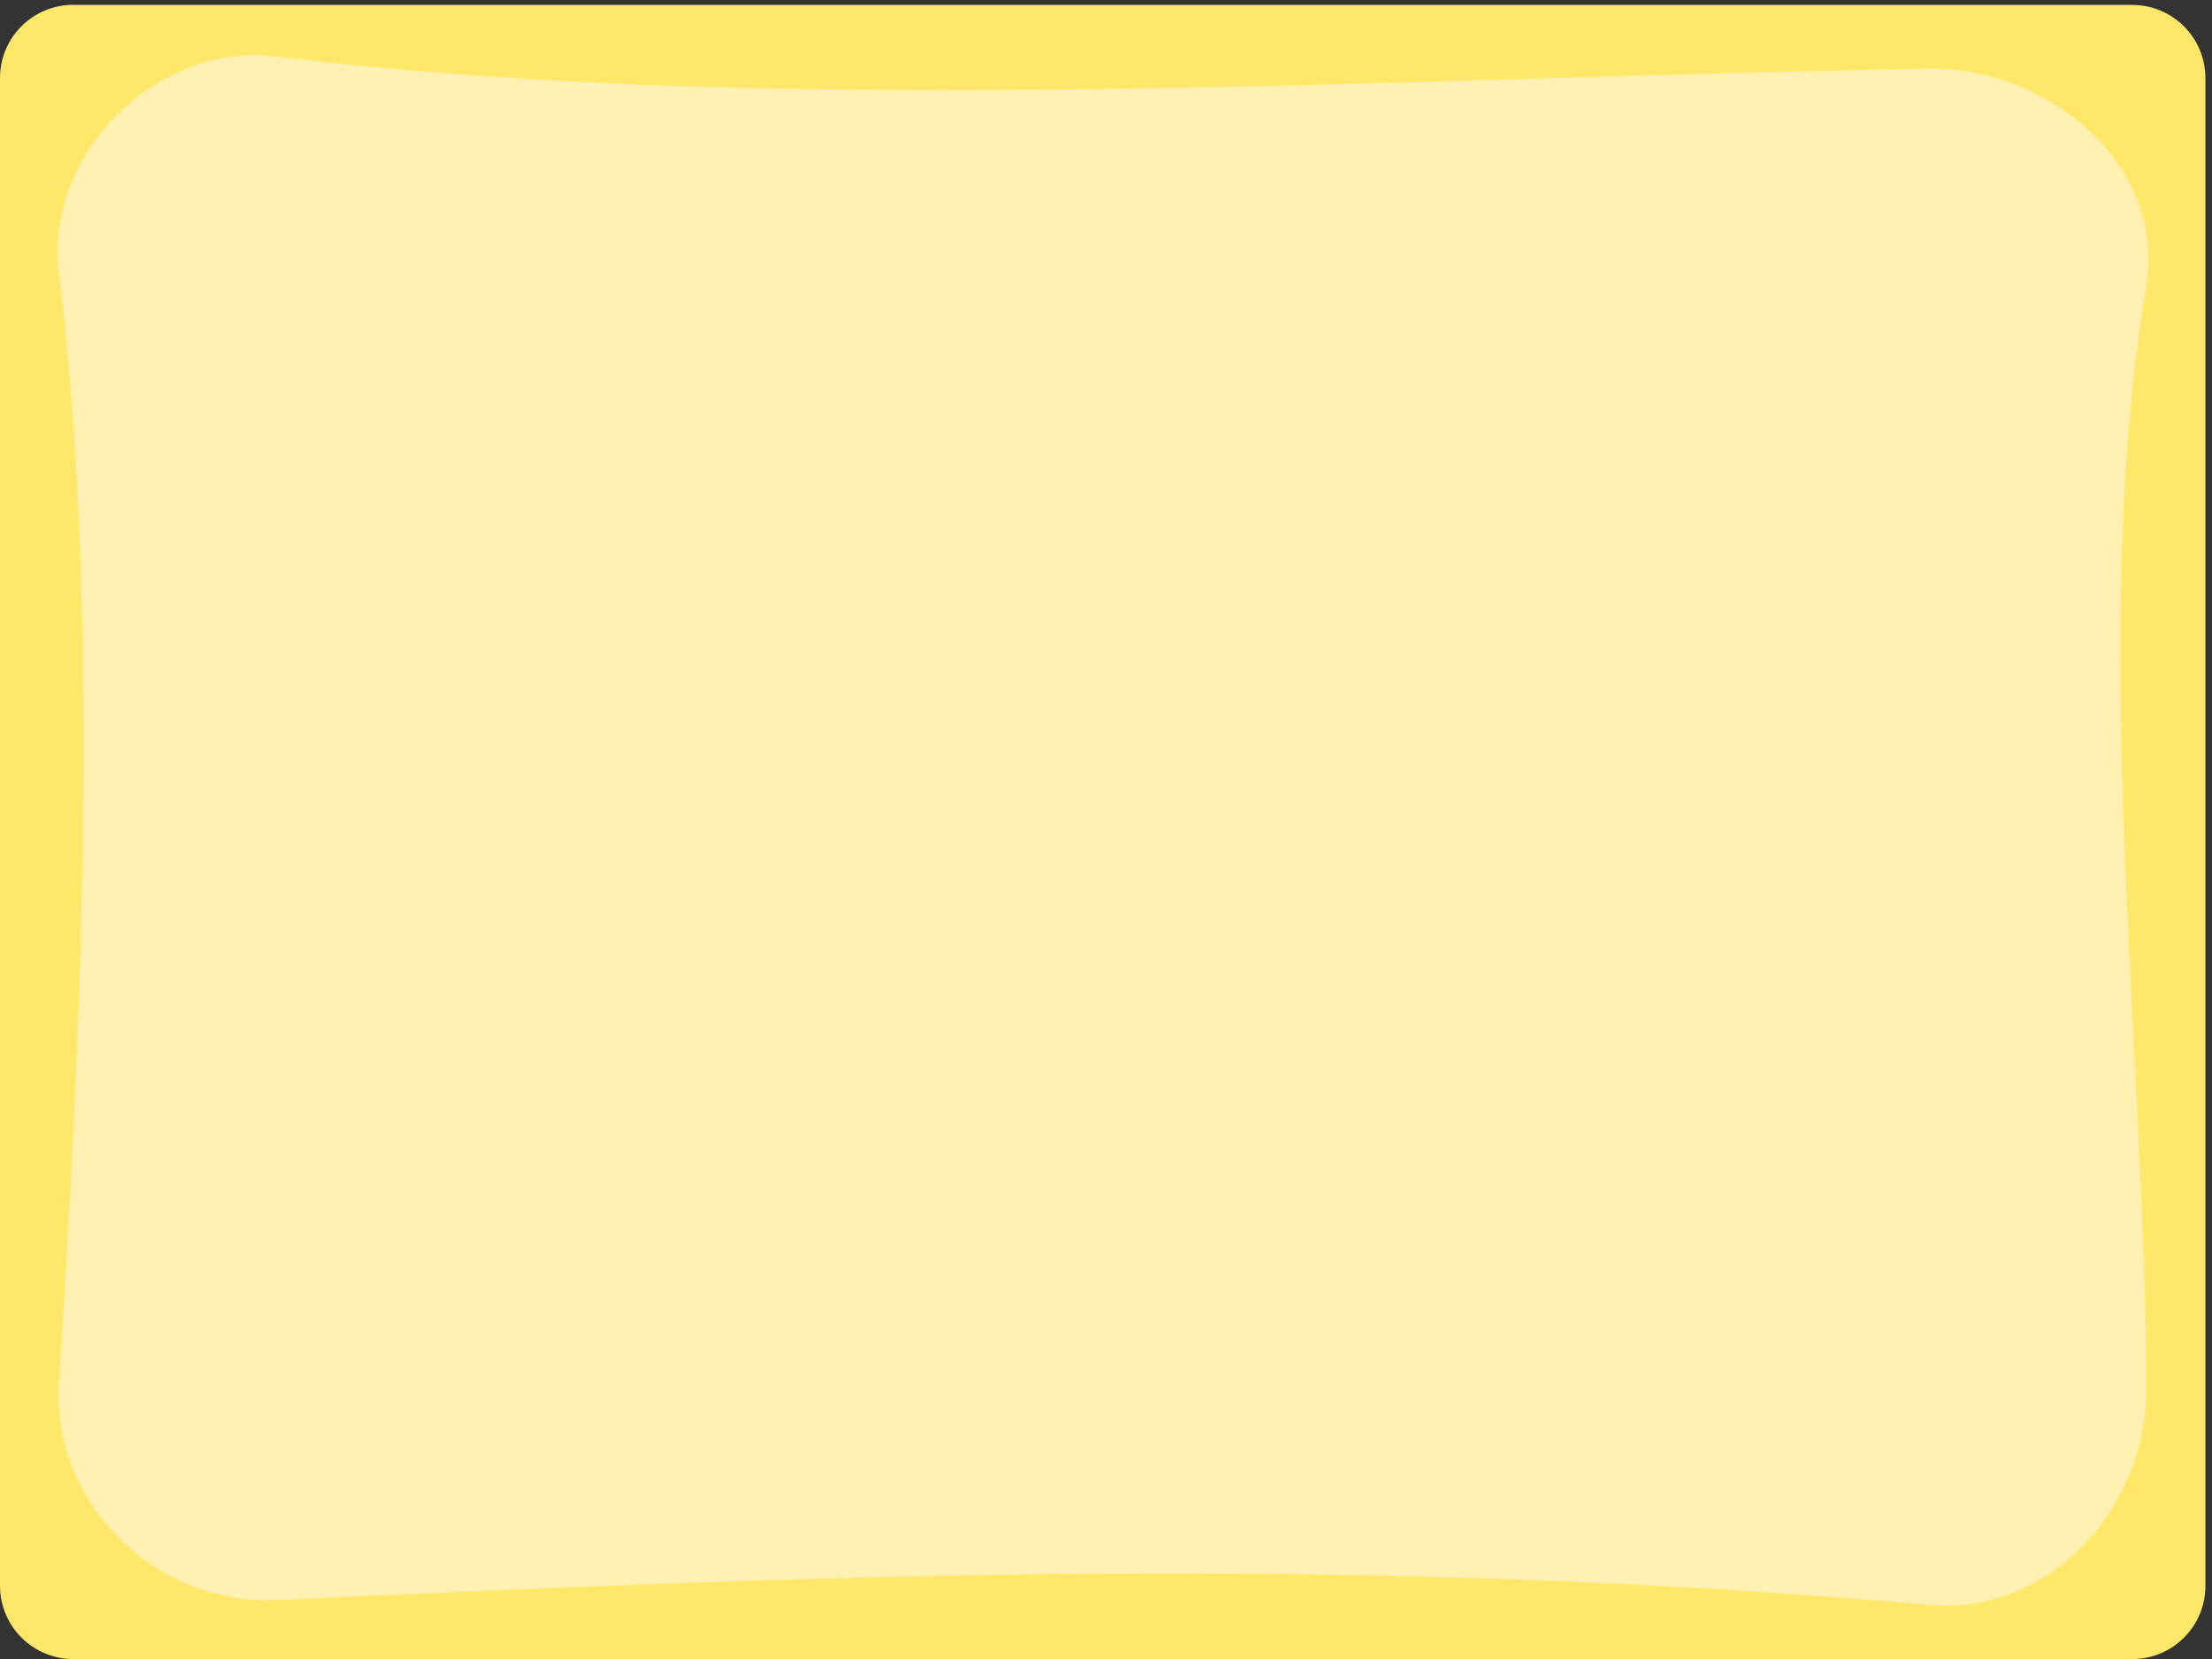 <?xml version="1.0" encoding="UTF-8" standalone="no"?>
<!-- Created with Inkscape (http://www.inkscape.org/) -->

<svg
   xmlns:dc="http://purl.org/dc/elements/1.1/"
   xmlns:cc="http://creativecommons.org/ns#"
   xmlns:rdf="http://www.w3.org/1999/02/22-rdf-syntax-ns#"
   xmlns:svg="http://www.w3.org/2000/svg"
   xmlns="http://www.w3.org/2000/svg"
   xmlns:sodipodi="http://sodipodi.sourceforge.net/DTD/sodipodi-0.dtd"
   xmlns:inkscape="http://www.inkscape.org/namespaces/inkscape"
   width="80"
   height="60"
   viewBox="0 0 21.167 15.875"
   version="1.1"
   id="svg8"
   inkscape:version="0.92.3 (2405546, 2018-03-11)"
   sodipodi:docname="ButtonHighlight.svg">
  <rect x="0" y="0" width="21.167" height="15.875" fill="#333333" stroke="none"/>
  <defs
     id="defs2" />
  <sodipodi:namedview
     id="base"
     pagecolor="#ffffff"
     bordercolor="#666666"
     borderopacity="1.0"
     inkscape:pageopacity="0.0"
     inkscape:pageshadow="2"
     inkscape:zoom="5.6"
     inkscape:cx="53.656233"
     inkscape:cy="4.5455078"
     inkscape:document-units="mm"
     inkscape:current-layer="layer1"
     showgrid="false"
     units="px"
     inkscape:window-width="1536"
     inkscape:window-height="811"
     inkscape:window-x="-8"
     inkscape:window-y="-8"
     inkscape:window-maximized="1" />
  <g
     inkscape:label="Layer 1"
     inkscape:groupmode="layer"
     id="layer1"
     transform="translate(0,-281.125)">
    <path
       style="opacity:1;fill:#ffe869;fill-opacity:1;fill-rule:evenodd;stroke:none;stroke-width:0.265;stroke-miterlimit:4;stroke-dasharray:0.265, 0.794;stroke-dashoffset:0;stroke-opacity:1"
       d="M 0.702,281.172 H 20.402 c 0.389,0 0.702,0.313 0.702,0.702 v 14.425 c 0,0.389 -0.313,0.702 -0.702,0.702 H 0.702 C 0.313,297 0,296.687 0,296.298 v -14.425 c 0,-0.389 0.313,-0.702 0.702,-0.702 z"
       id="rect2525" />
    <path
       style="opacity:1;fill:#fff1b2;fill-opacity:1;fill-rule:evenodd;stroke:none;stroke-width:0.265;stroke-miterlimit:4;stroke-dasharray:0.265, 0.794;stroke-dashoffset:0;stroke-opacity:1"
       d="m 2.637,281.665 c 4.904,0.597 10.7,0.197 15.829,0.118 1.148,-0.018 2.262,0.94 2.073,2.073 -0.552,3.297 -0.014,7.256 0,10.554 0.005,1.148 -0.929,2.174 -2.073,2.073 -5.785,-0.511 -11.014,-0.263 -15.829,-0.047 -1.147,0.051 -2.146,-0.927 -2.073,-2.073 0.212,-3.297 0.403,-7.327 0,-10.625 -0.139,-1.14 0.933,-2.211 2.073,-2.073 z"
       id="rect2527"
       inkscape:connector-curvature="0"
       sodipodi:nodetypes="sssssssss" />
  </g>
</svg>
